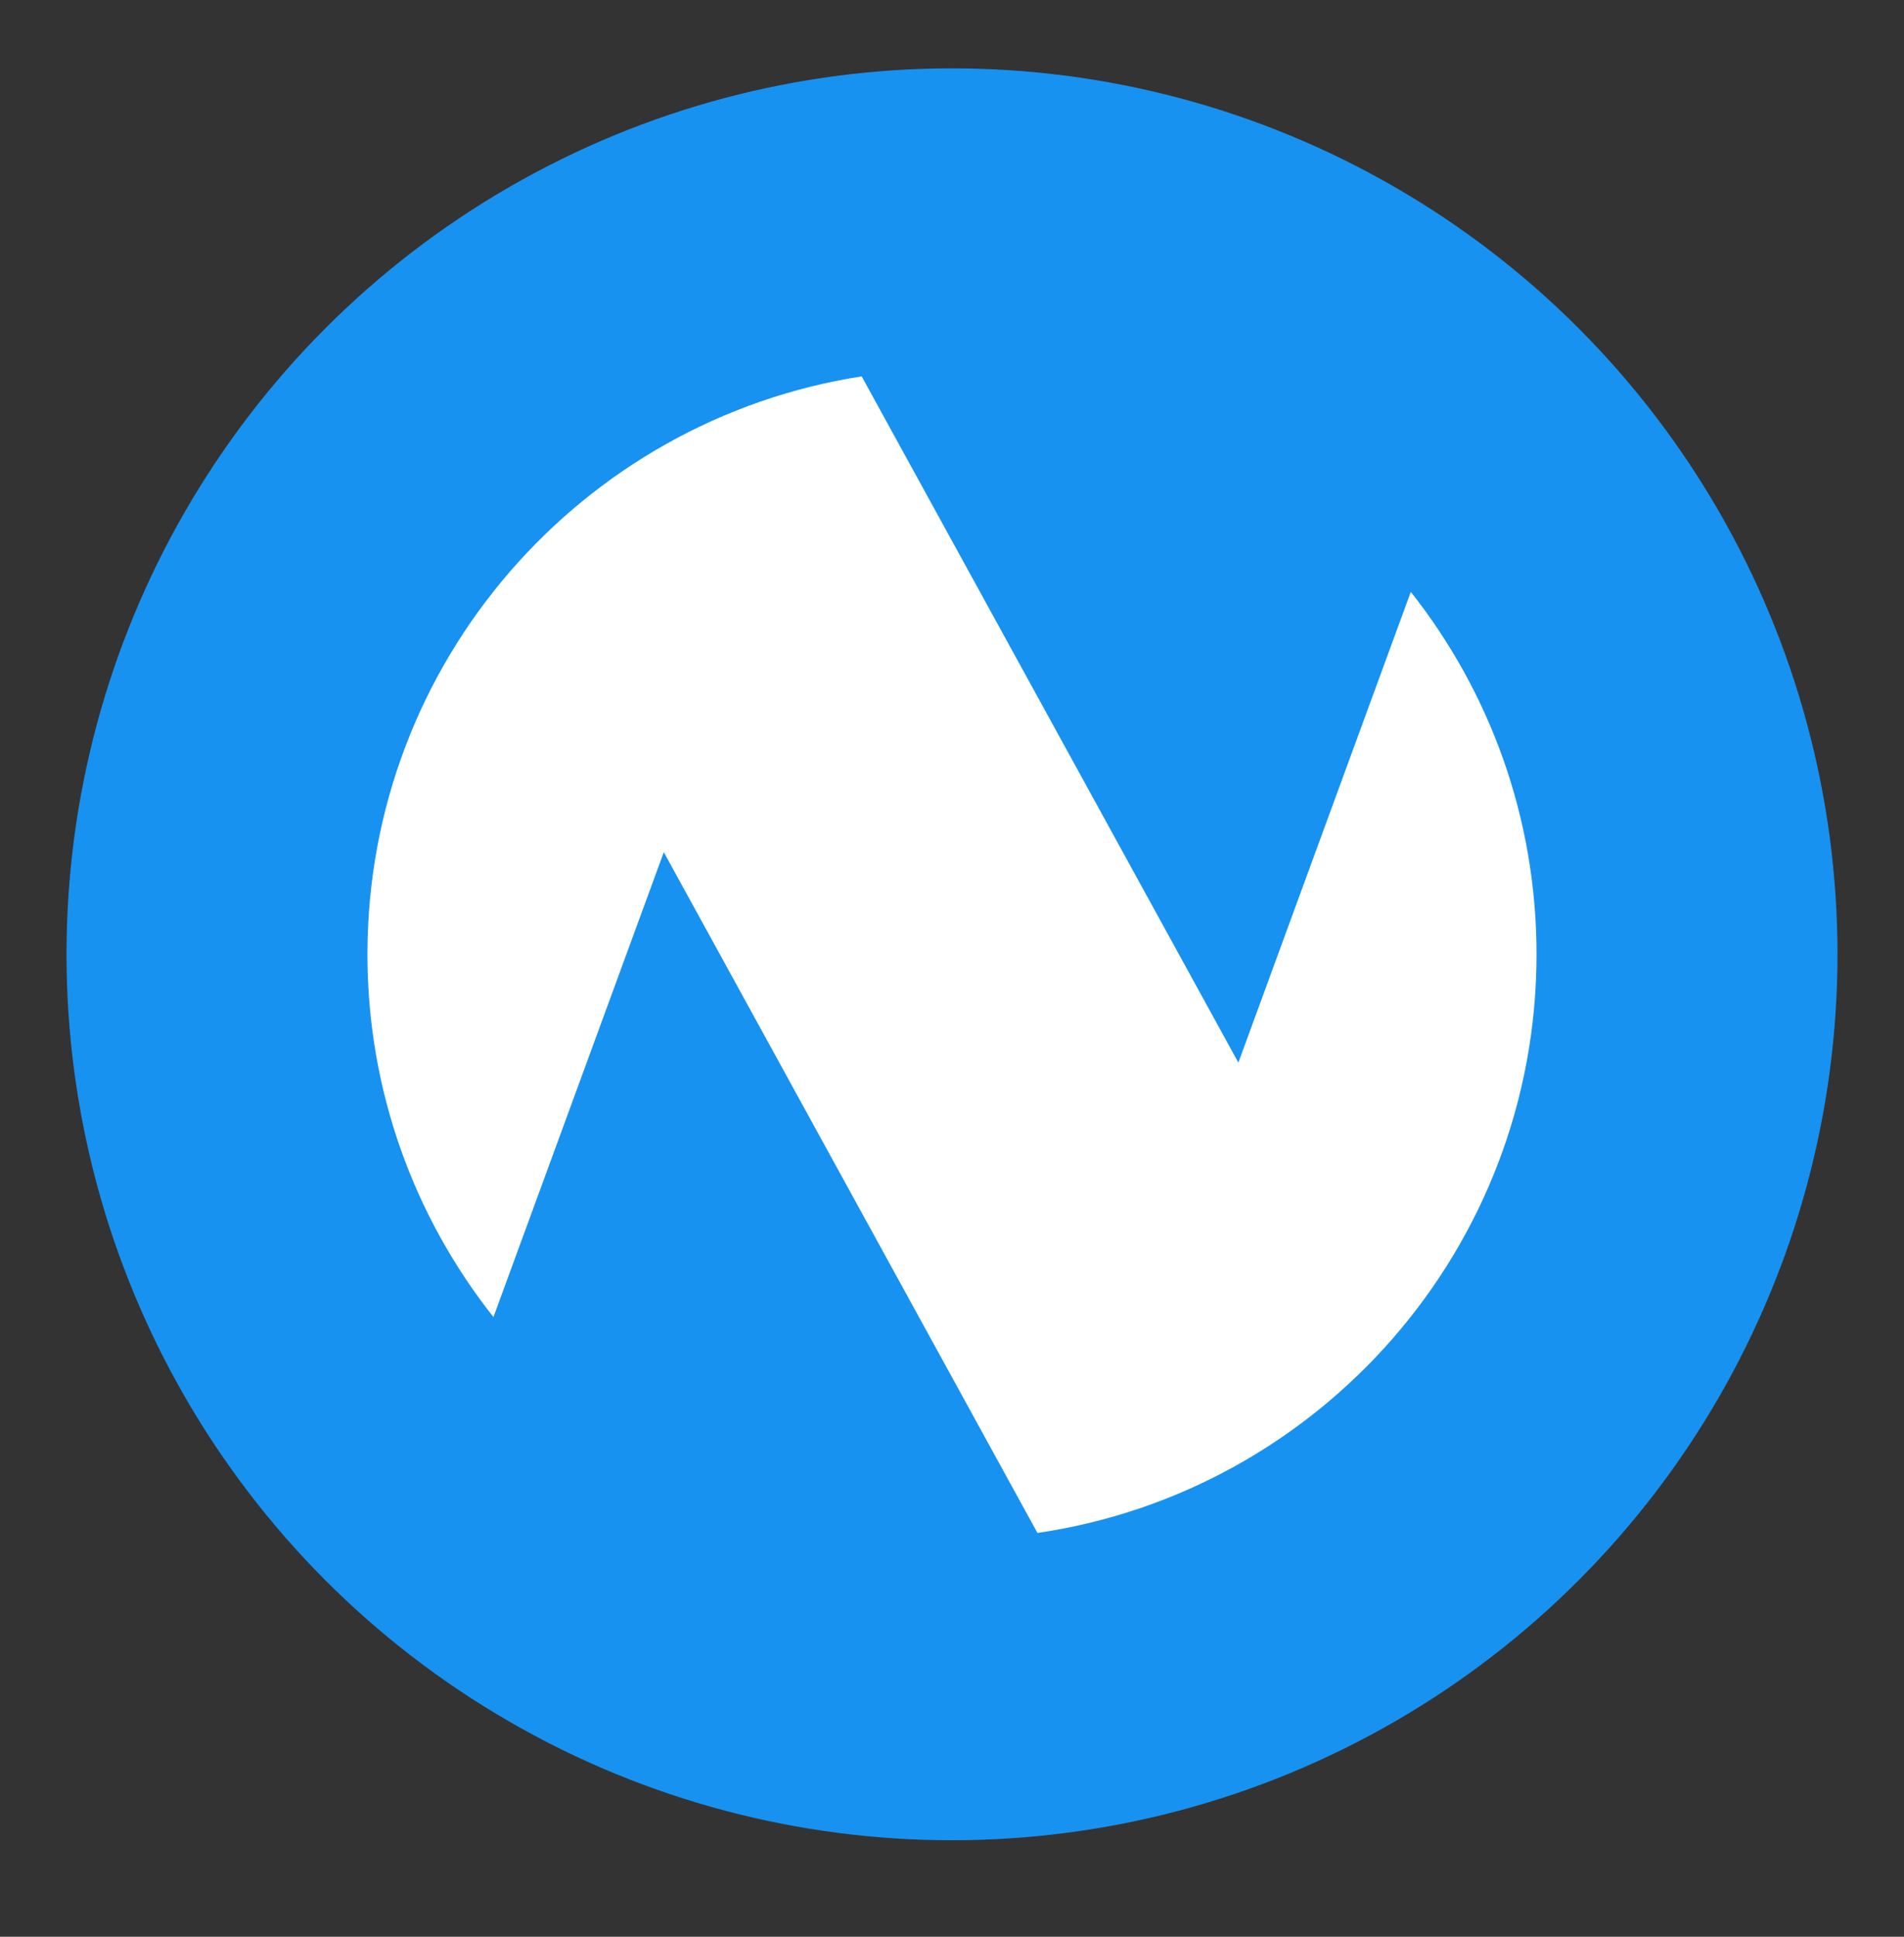 <svg width="60" height="61" viewBox="0 0 60 61" fill="none" xmlns="http://www.w3.org/2000/svg">
<rect x="0" y="0" width="60" height="61" fill="#333333" stroke="none"/>
<circle cx="30" cy="30.057" r="27.904" fill="#1892F0"/>
<path fill-rule="evenodd" clip-rule="evenodd" d="M27.154 11.855L39.024 33.468L44.458 18.642C46.939 21.78 48.42 25.745 48.42 30.057C48.42 39.315 41.59 46.978 32.693 48.282L20.918 26.84L15.55 41.482C13.064 38.342 11.579 34.373 11.579 30.057C11.579 20.851 18.332 13.223 27.154 11.855Z" fill="white"/>
</svg>

